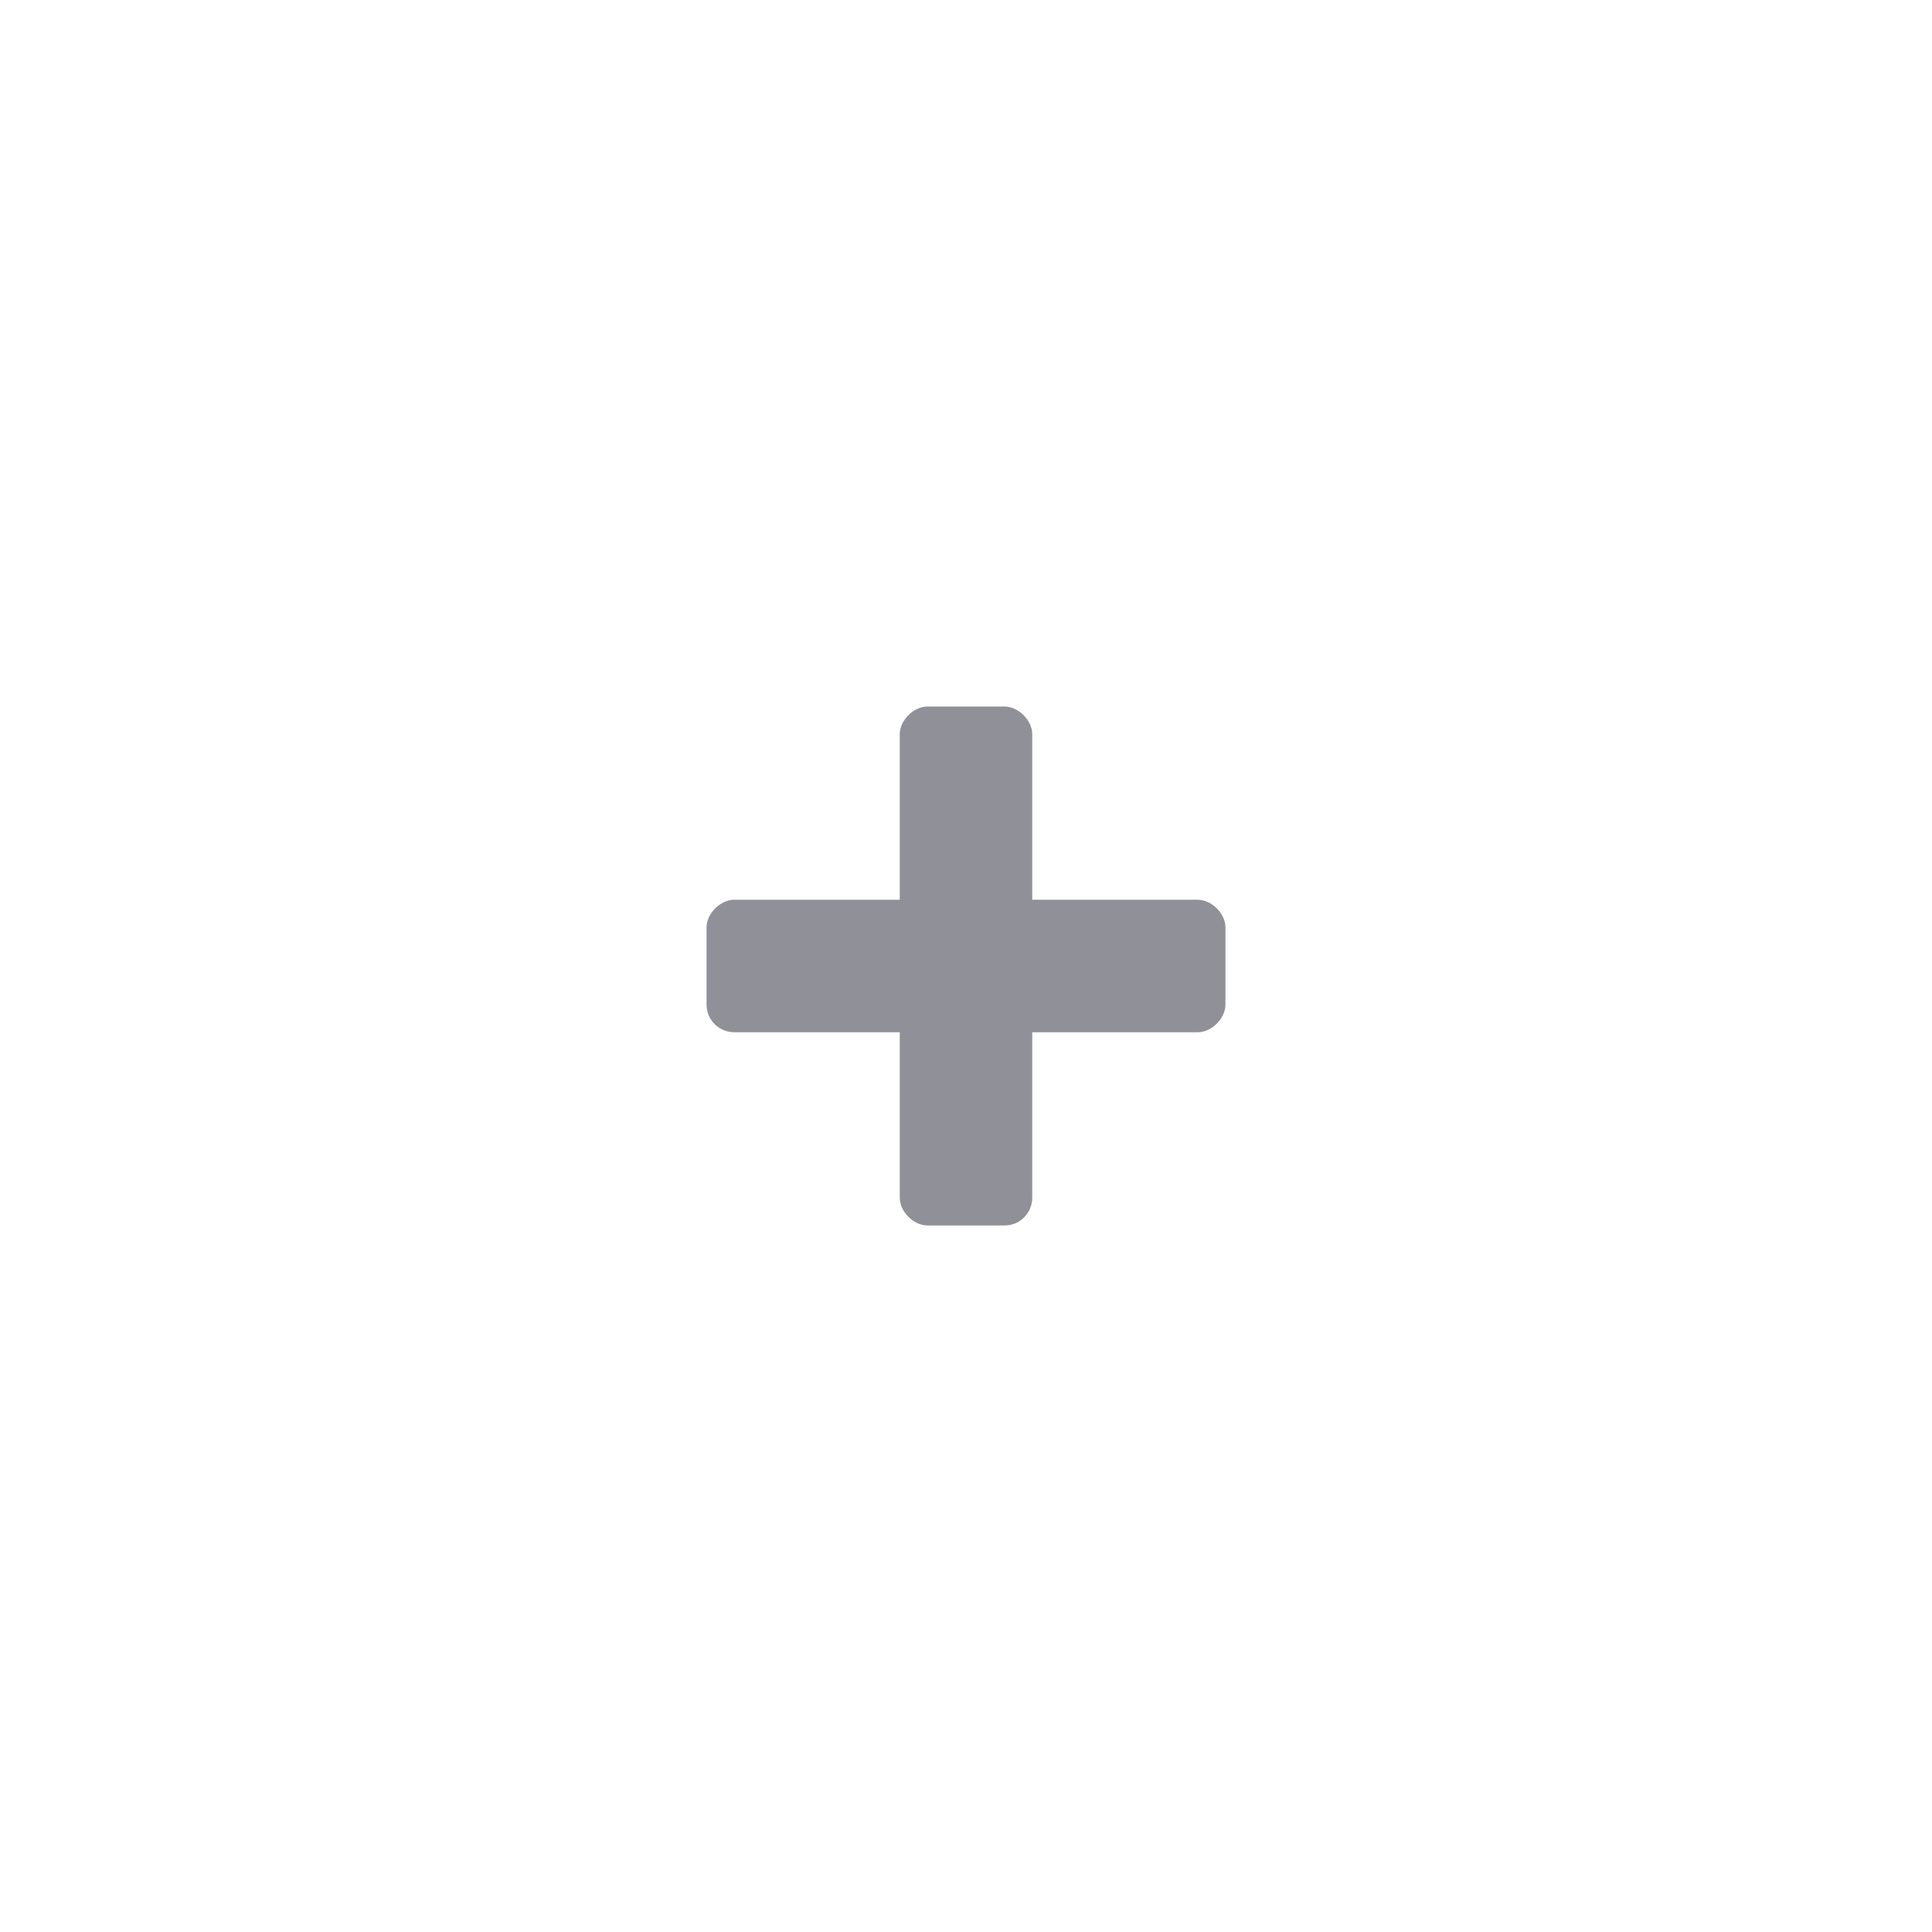 <?xml version="1.0" encoding="utf-8"?>
<!-- Generator: Adobe Illustrator 18.0.0, SVG Export Plug-In . SVG Version: 6.00 Build 0)  -->
<svg version="1.1" xmlns="http://www.w3.org/2000/svg" xmlns:xlink="http://www.w3.org/1999/xlink" x="0px" y="0px" width="70px"
	 height="70px" viewBox="0 0 70 70" enable-background="new 0 0 70 70" xml:space="preserve">
<g id="Layer_2">
	<path fill="#909098" d="M36.4,44.4h-2.8c-0.5,0-1-0.5-1-1V26.6c0-0.5,0.5-1,1-1h2.8c0.5,0,1,0.5,1,1v16.8
		C37.4,43.9,37,44.4,36.4,44.4z"/>
	<path fill="#909098" d="M25.6,36.4v-2.8c0-0.5,0.5-1,1-1h16.8c0.5,0,1,0.5,1,1v2.8c0,0.5-0.5,1-1,1H26.6
		C26.1,37.4,25.6,37,25.6,36.4z"/>
</g>
<g id="Layer_1">
</g>
</svg>
